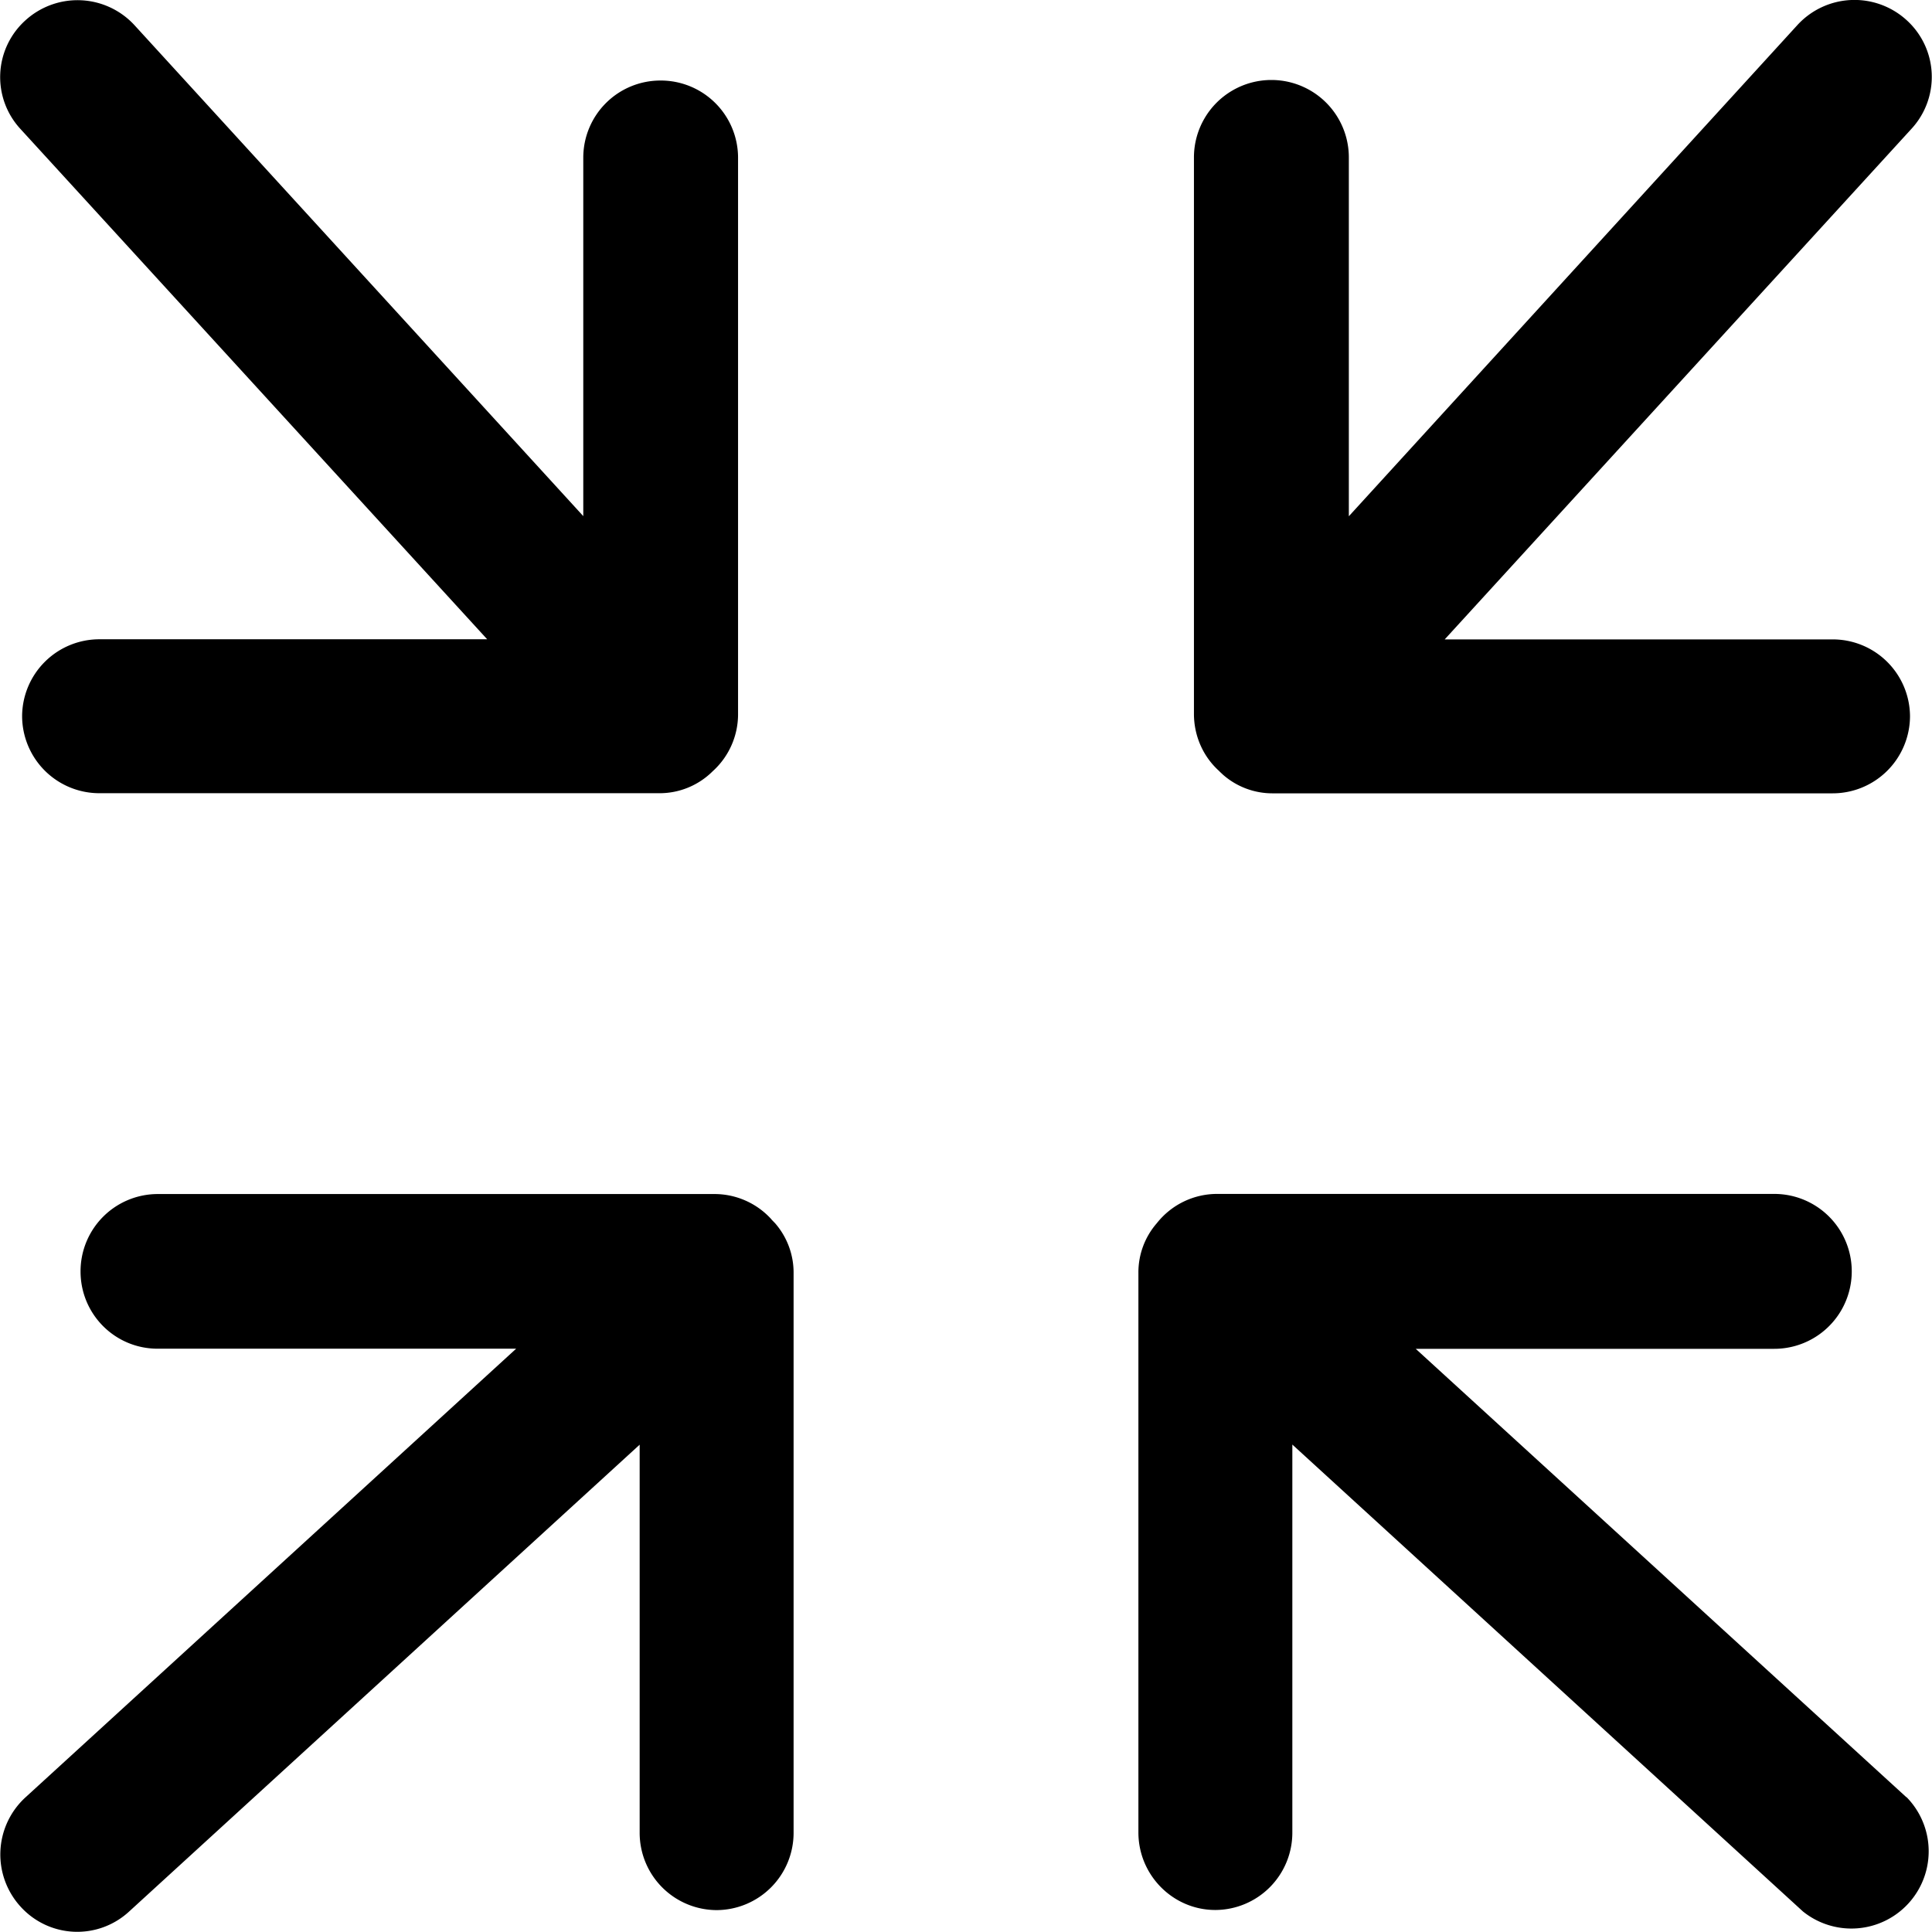 <svg class="icon" viewBox="0 0 1024 1024" version="1.1" xmlns="http://www.w3.org/2000/svg">
  <path
    fill="currentColor"
    d="M646.38 408.9l1.92 1.792a39.674 39.674 0 0 0 26.556 9.791h296.404a41.018 41.018 0 0 0 41.082-40.826 40.954 40.954 0 0 0-41.082-40.762h-205.538l247.452-270.68a40.57 40.57 0 0 0-2.688-57.592 41.018 41.018 0 0 0-57.911 2.752l-237.661 260.25V83.444a41.018 41.018 0 1 0-82.1 0v294.933c0 11.198 4.543 22.461 13.566 30.46zM258.277 338.83H52.803a40.954 40.954 0 0 0-41.082 40.762 40.954 40.954 0 0 0 41.082 40.826h296.404a39.866 39.866 0 0 0 28.54-11.646 40.698 40.698 0 0 0 13.438-30.46v-294.997A40.954 40.954 0 0 0 350.104 42.682a40.89 40.89 0 0 0-40.954 40.826v190.052L71.361 13.438A41.018 41.018 0 0 0 13.513 10.75a40.506 40.506 0 0 0-2.688 57.592l247.452 270.552zM408.911 646.305a40.698 40.698 0 0 0-30.46-13.438h-294.997a40.954 40.954 0 0 0-40.762 41.018c0 22.717 18.301 40.954 40.826 40.954h190.052L13.513 952.628a41.018 41.018 0 0 0-2.688 57.848 40.506 40.506 0 0 0 57.592 2.688l270.616-247.452v205.602a40.954 40.954 0 0 0 40.762 41.082 40.954 40.954 0 0 0 40.826-41.082v-296.468a39.866 39.866 0 0 0-9.791-26.492l-1.92-1.984z m601.512 306.259l-260.058-237.661h190.052a41.018 41.018 0 1 0 0-82.1h-294.997a40.698 40.698 0 0 0-32.251 15.486 39.674 39.674 0 0 0-9.791 26.492v296.468c0 22.589 18.301 41.082 40.762 41.082a40.954 40.954 0 0 0 40.826-41.082v-205.602l270.616 247.452a40.954 40.954 0 0 0 54.904-60.599z" />
</svg>
